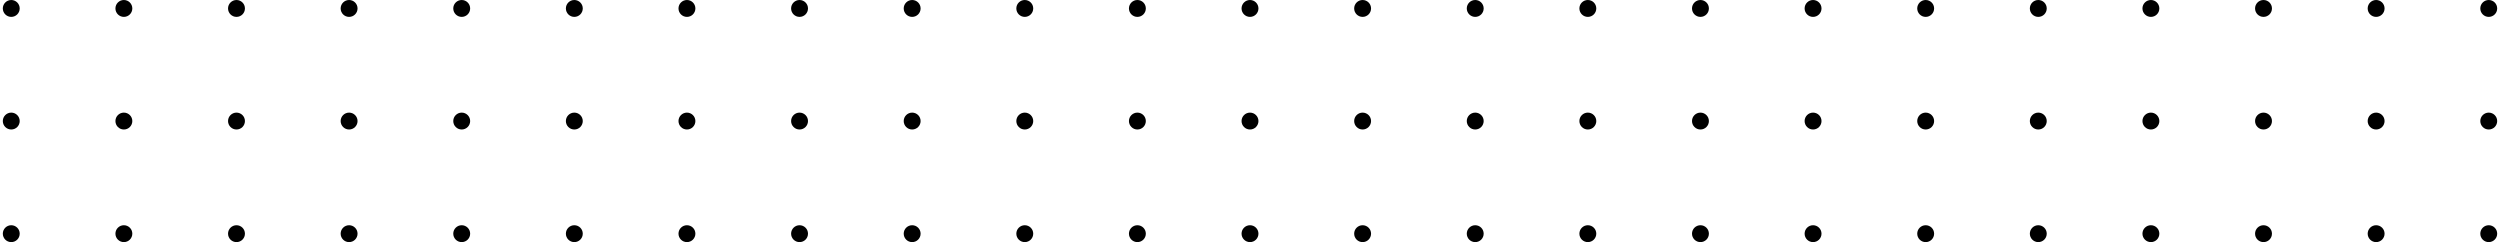 <svg width="444" height="43" viewBox="0 0 444 43" fill="none" xmlns="http://www.w3.org/2000/svg"><circle cx="2" cy="1.5" r="1.5" fill="#000"/><circle cx="2" cy="21.5" r="1.5" fill="#000"/><circle cx="2" cy="41.5" r="1.5" fill="#000"/><circle cx="22" cy="1.5" r="1.5" fill="#000"/><circle cx="22" cy="21.5" r="1.5" fill="#000"/><circle cx="22" cy="41.5" r="1.5" fill="#000"/><circle cx="42" cy="1.5" r="1.5" fill="#000"/><circle cx="42" cy="21.5" r="1.5" fill="#000"/><circle cx="42" cy="41.5" r="1.5" fill="#000"/><circle cx="62" cy="1.5" r="1.5" fill="#000"/><circle cx="62" cy="21.5" r="1.5" fill="#000"/><circle cx="62" cy="41.5" r="1.5" fill="#000"/><circle cx="82" cy="1.5" r="1.5" fill="#000"/><circle cx="82" cy="21.5" r="1.5" fill="#000"/><circle cx="82" cy="41.5" r="1.5" fill="#000"/><circle cx="102" cy="1.5" r="1.5" fill="#000"/><circle cx="102" cy="21.5" r="1.5" fill="#000"/><circle cx="102" cy="41.5" r="1.5" fill="#000"/><circle cx="122" cy="1.5" r="1.5" fill="#000"/><circle cx="122" cy="21.5" r="1.5" fill="#000"/><circle cx="122" cy="41.5" r="1.5" fill="#000"/><circle cx="142" cy="1.5" r="1.5" fill="#000"/><circle cx="142" cy="21.5" r="1.5" fill="#000"/><circle cx="142" cy="41.5" r="1.5" fill="#000"/><circle cx="162" cy="1.5" r="1.5" fill="#000"/><circle cx="162" cy="21.5" r="1.5" fill="#000"/><circle cx="162" cy="41.5" r="1.5" fill="#000"/><circle cx="182" cy="1.5" r="1.5" fill="#000"/><circle cx="182" cy="21.5" r="1.5" fill="#000"/><circle cx="182" cy="41.5" r="1.5" fill="#000"/><circle cx="202" cy="1.5" r="1.5" fill="#000"/><circle cx="202" cy="21.5" r="1.5" fill="#000"/><circle cx="202" cy="41.5" r="1.5" fill="#000"/><circle cx="222" cy="1.5" r="1.5" fill="#000"/><circle cx="222" cy="21.5" r="1.5" fill="#000"/><circle cx="222" cy="41.5" r="1.5" fill="#000"/><circle cx="242" cy="1.5" r="1.5" fill="#000"/><circle cx="242" cy="21.5" r="1.5" fill="#000"/><circle cx="242" cy="41.5" r="1.5" fill="#000"/><circle cx="262" cy="1.5" r="1.5" fill="#000"/><circle cx="262" cy="21.5" r="1.5" fill="#000"/><circle cx="262" cy="41.5" r="1.5" fill="#000"/><circle cx="282" cy="1.5" r="1.5" fill="#000"/><circle cx="282" cy="21.5" r="1.5" fill="#000"/><circle cx="282" cy="41.5" r="1.5" fill="#000"/><circle cx="302" cy="1.5" r="1.5" fill="#000"/><circle cx="302" cy="21.5" r="1.5" fill="#000"/><circle cx="302" cy="41.5" r="1.5" fill="#000"/><circle cx="322" cy="1.5" r="1.5" fill="#000"/><circle cx="322" cy="21.5" r="1.5" fill="#000"/><circle cx="322" cy="41.5" r="1.5" fill="#000"/><circle cx="342" cy="1.5" r="1.5" fill="#000"/><circle cx="342" cy="21.5" r="1.5" fill="#000"/><circle cx="342" cy="41.5" r="1.5" fill="#000"/><circle cx="362" cy="1.5" r="1.5" fill="#000"/><circle cx="362" cy="21.5" r="1.5" fill="#000"/><circle cx="362" cy="41.5" r="1.5" fill="#000"/><circle cx="382" cy="1.5" r="1.5" fill="#000"/><circle cx="382" cy="21.5" r="1.5" fill="#000"/><circle cx="382" cy="41.5" r="1.5" fill="#000"/><circle cx="402" cy="1.5" r="1.5" fill="#000"/><circle cx="402" cy="21.5" r="1.5" fill="#000"/><circle cx="402" cy="41.5" r="1.5" fill="#000"/><circle cx="422" cy="1.5" r="1.5" fill="#000"/><circle cx="422" cy="21.5" r="1.5" fill="#000"/><circle cx="422" cy="41.5" r="1.5" fill="#000"/><circle cx="442" cy="1.5" r="1.5" fill="#000"/><circle cx="442" cy="21.5" r="1.5" fill="#000"/><circle cx="442" cy="41.5" r="1.5" fill="#000"/></svg>